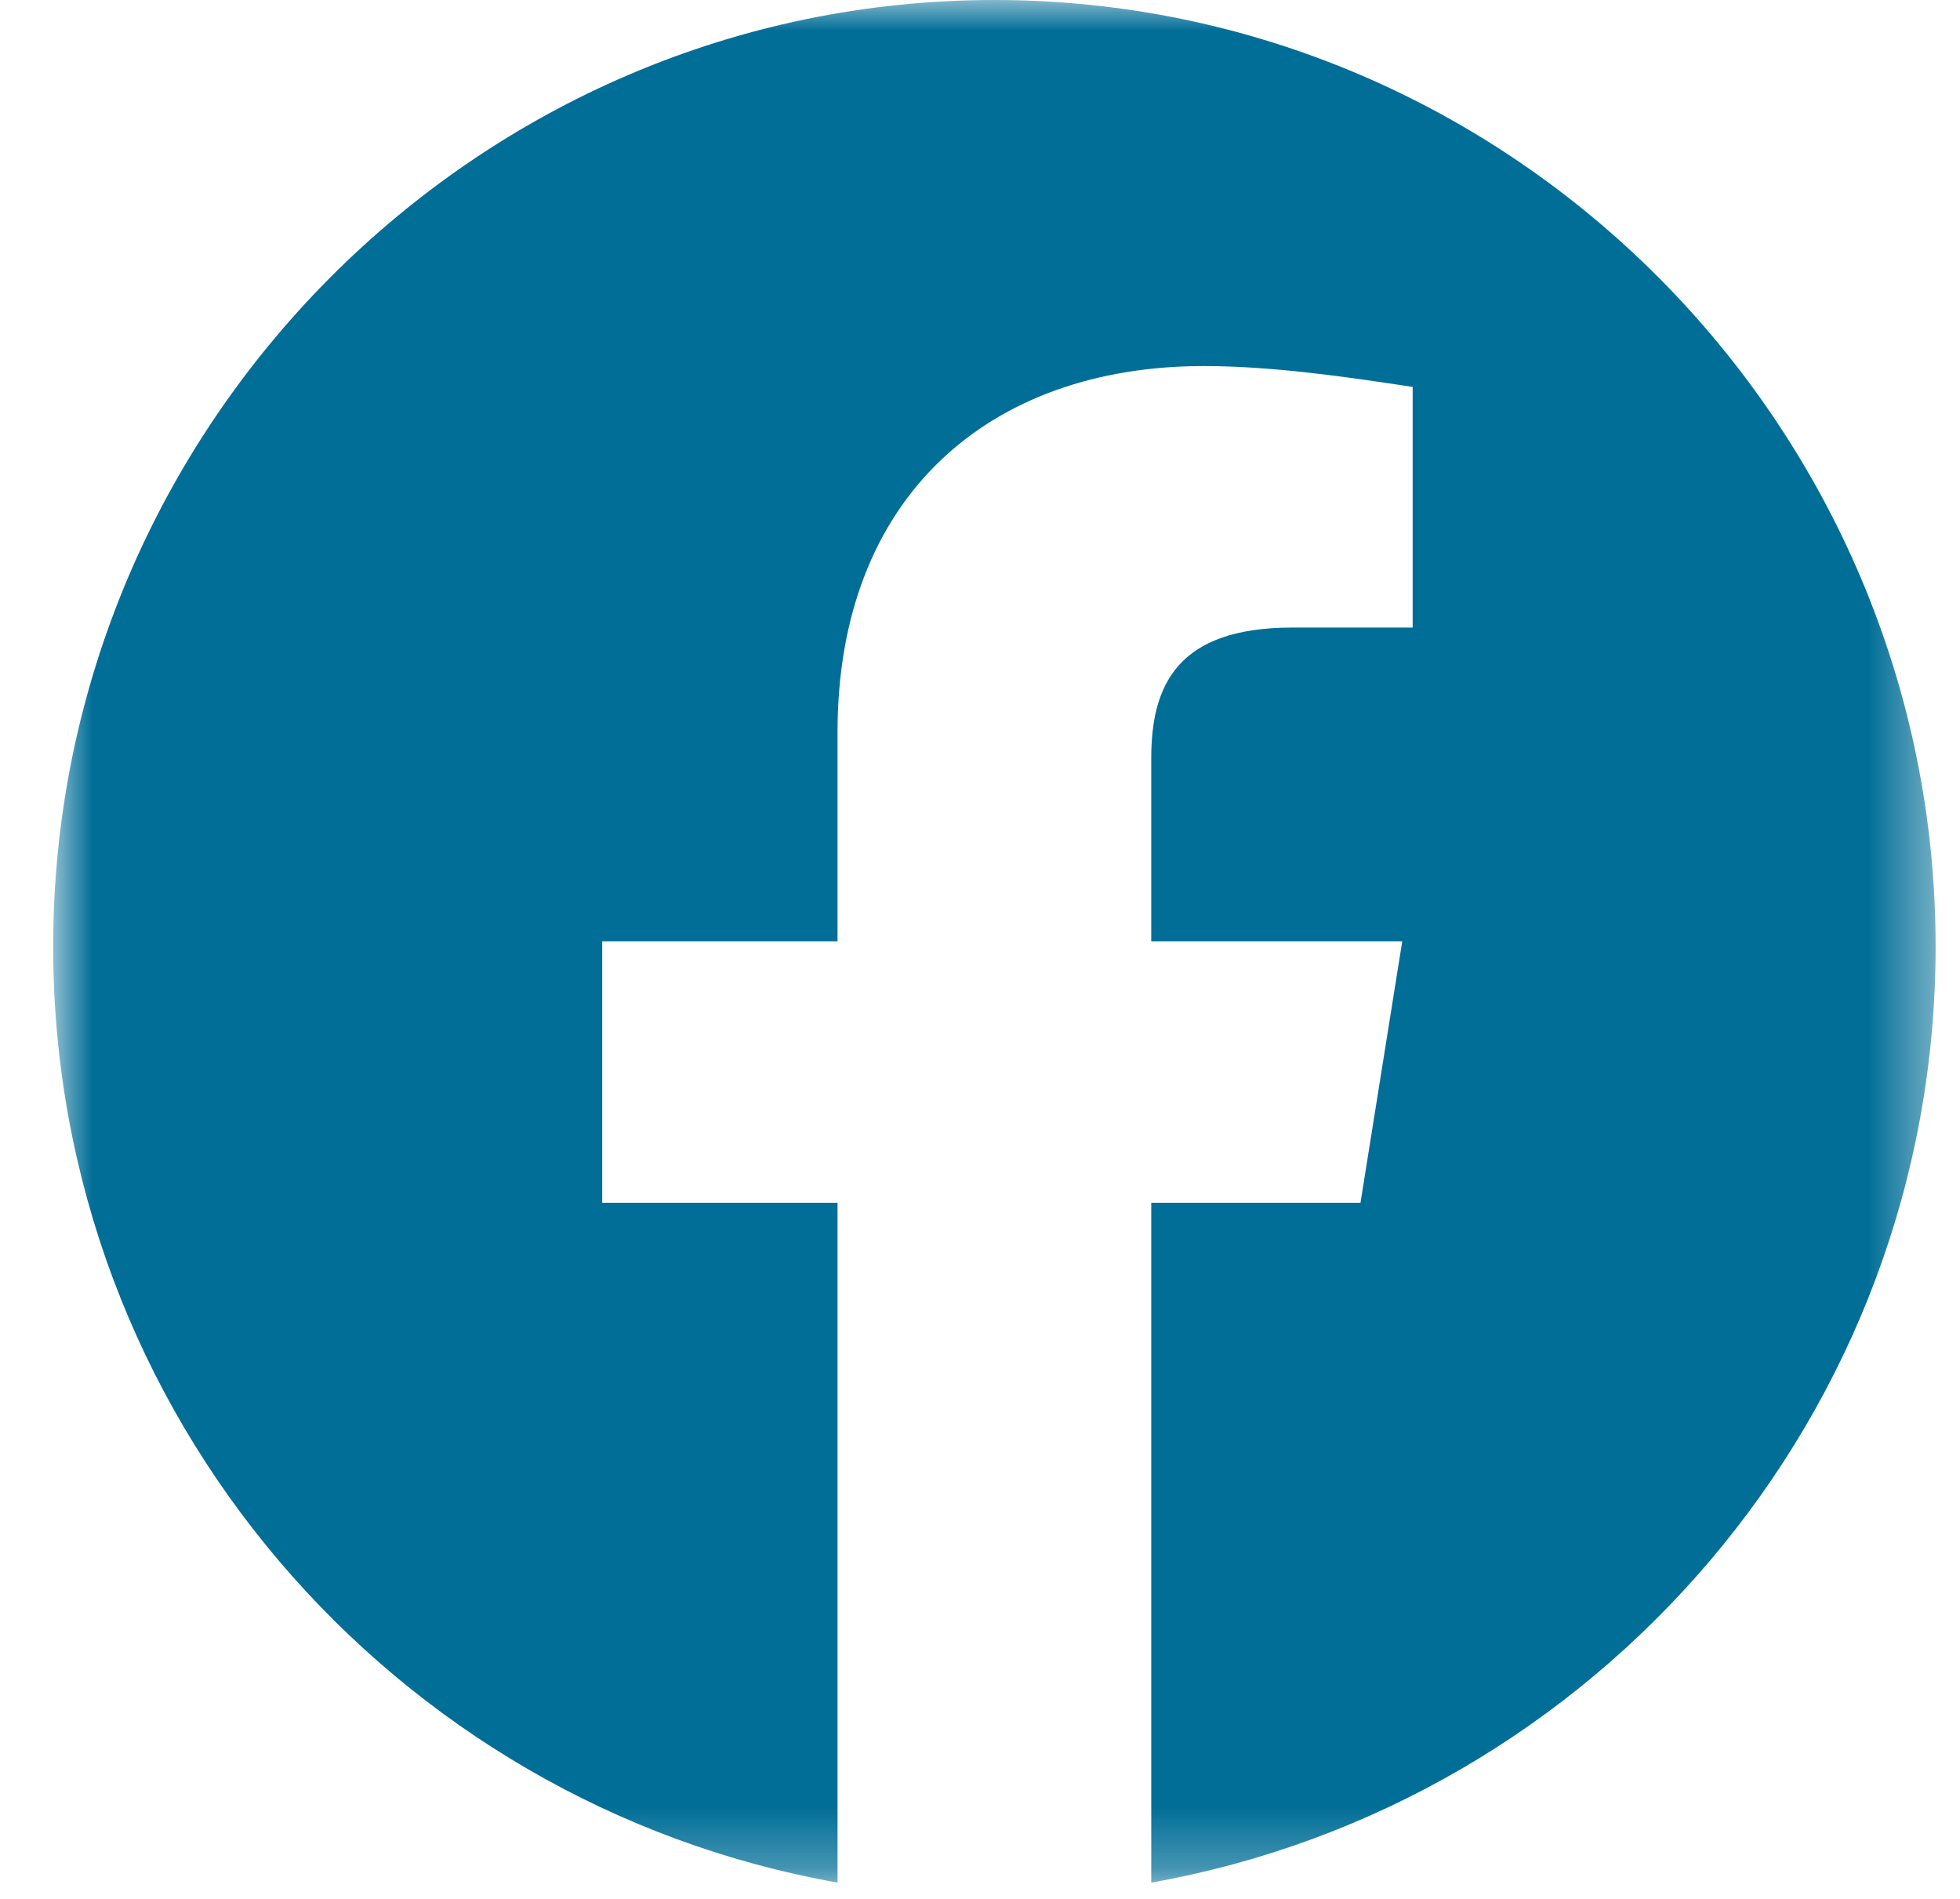 <svg width="32" height="31" viewBox="0 0 32 31" fill="none" xmlns="http://www.w3.org/2000/svg">
<mask id="mask0_254_3691" style="mask-type:luminance" maskUnits="userSpaceOnUse" x="0" y="0" width="32" height="31">
<path d="M0.868 0H31.602V30.734H0.868V0Z" fill="white"/>
</mask>
<g mask="url(#mask0_254_3691)">
<path fill-rule="evenodd" clip-rule="evenodd" d="M0.868 15.453C0.868 23.094 6.417 29.446 13.674 30.734V19.635H9.832V15.367H13.674V11.952C13.674 8.11 16.149 5.976 19.651 5.976C20.759 5.976 21.956 6.147 23.064 6.317V10.245H21.101C19.223 10.245 18.796 11.183 18.796 12.379V15.367H22.894L22.212 19.635H18.796V30.734C26.053 29.446 31.602 23.094 31.602 15.453C31.602 6.954 24.687 0 16.235 0C7.783 0 0.868 6.954 0.868 15.453Z" fill="#016E97"/>
</g>
</svg>
